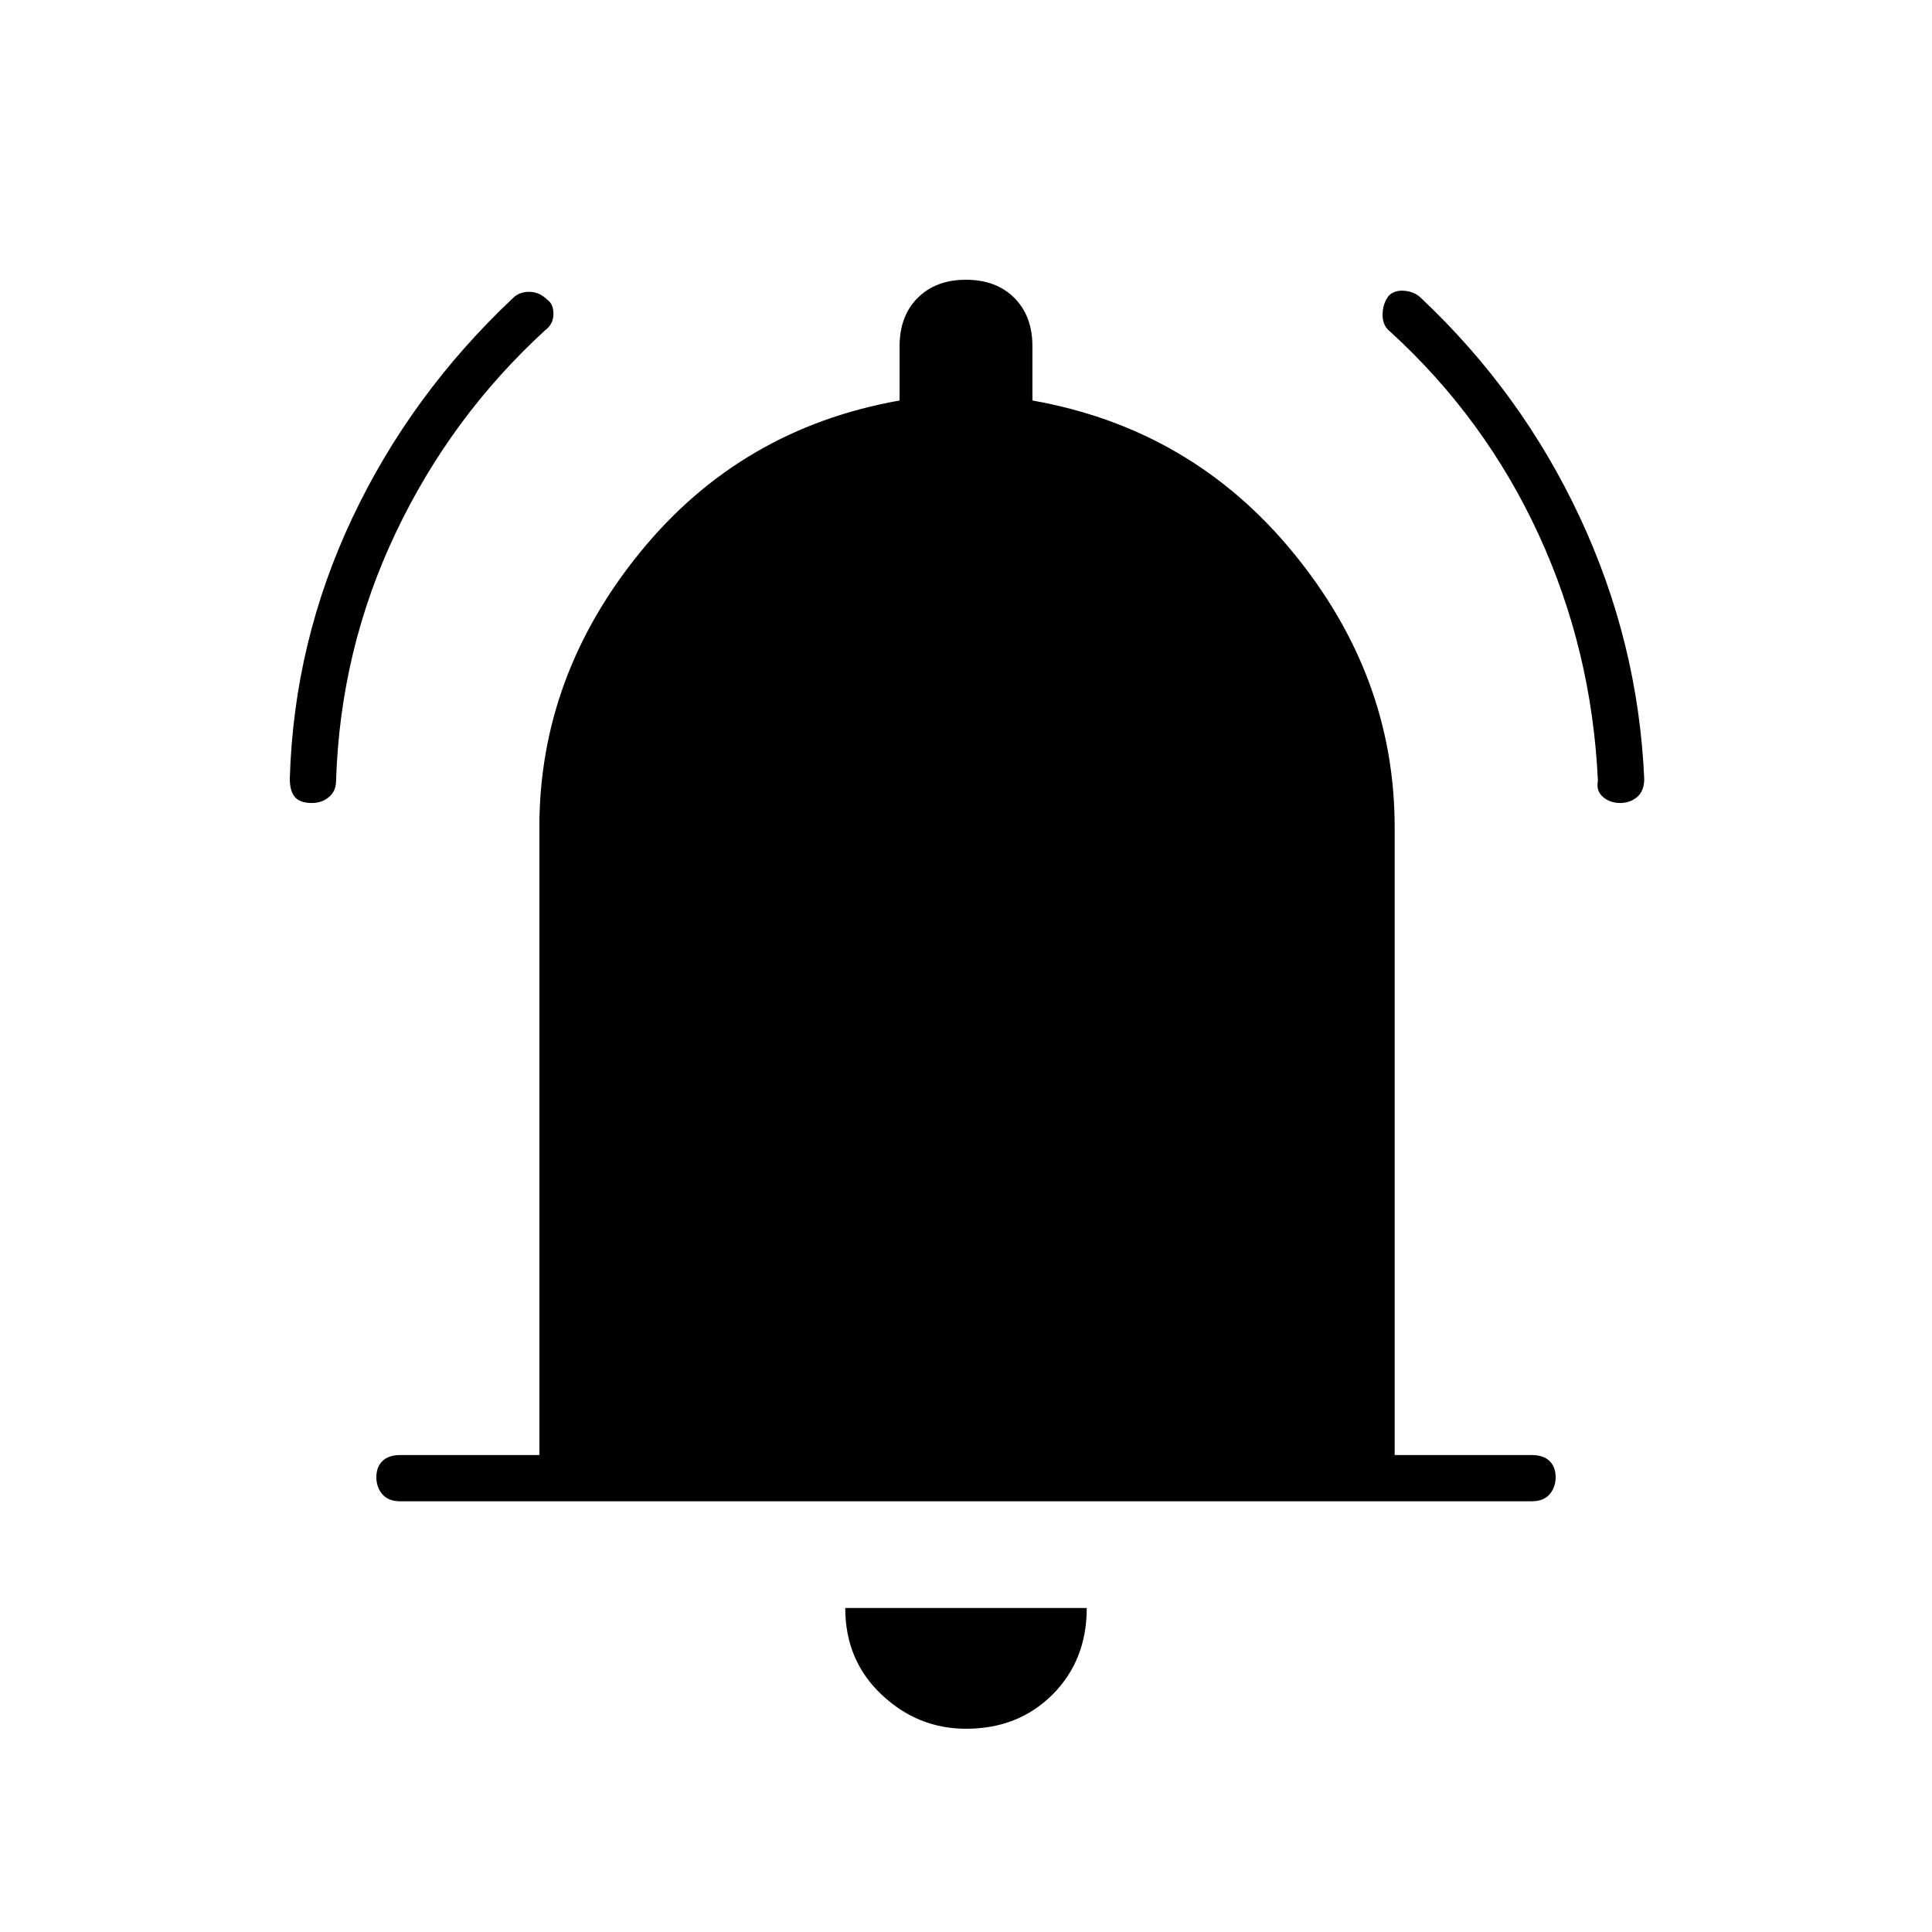 <svg xmlns="http://www.w3.org/2000/svg" height="40" width="40"><path d="M6.458 16.625q-.25 0-.354-.125Q6 16.375 6 16.125q.083-2.833 1.292-5.396Q8.5 8.167 10.625 6.167q.125-.125.333-.125.209 0 .375.166.125.084.125.292 0 .208-.166.333-1.959 1.792-3.104 4.209-1.146 2.416-1.23 5.125 0 .208-.146.333-.145.125-.354.125Zm27.084 0q-.209 0-.354-.125-.146-.125-.105-.333-.125-2.709-1.229-5.104-1.104-2.396-3.062-4.188-.167-.125-.167-.354 0-.229.125-.396.125-.125.333-.104.209.021.334.146 2.083 1.958 3.291 4.541 1.209 2.584 1.334 5.417 0 .25-.146.375t-.354.125ZM8.292 31.083q-.25 0-.375-.145-.125-.146-.125-.355 0-.208.125-.333.125-.125.375-.125h2.875v-13q0-3.125 2.083-5.687 2.083-2.563 5.375-3.146V7.167q0-.625.375-1t1-.375q.625 0 1 .375t.375 1v1.125q3.292.583 5.396 3.146 2.104 2.562 2.104 5.687v13h2.833q.25 0 .375.125t.125.333q0 .209-.125.355-.125.145-.375.145ZM20 35.792q-1 0-1.75-.709-.75-.708-.75-1.791h5q0 1.083-.708 1.791-.709.709-1.792.709Z"/></svg>